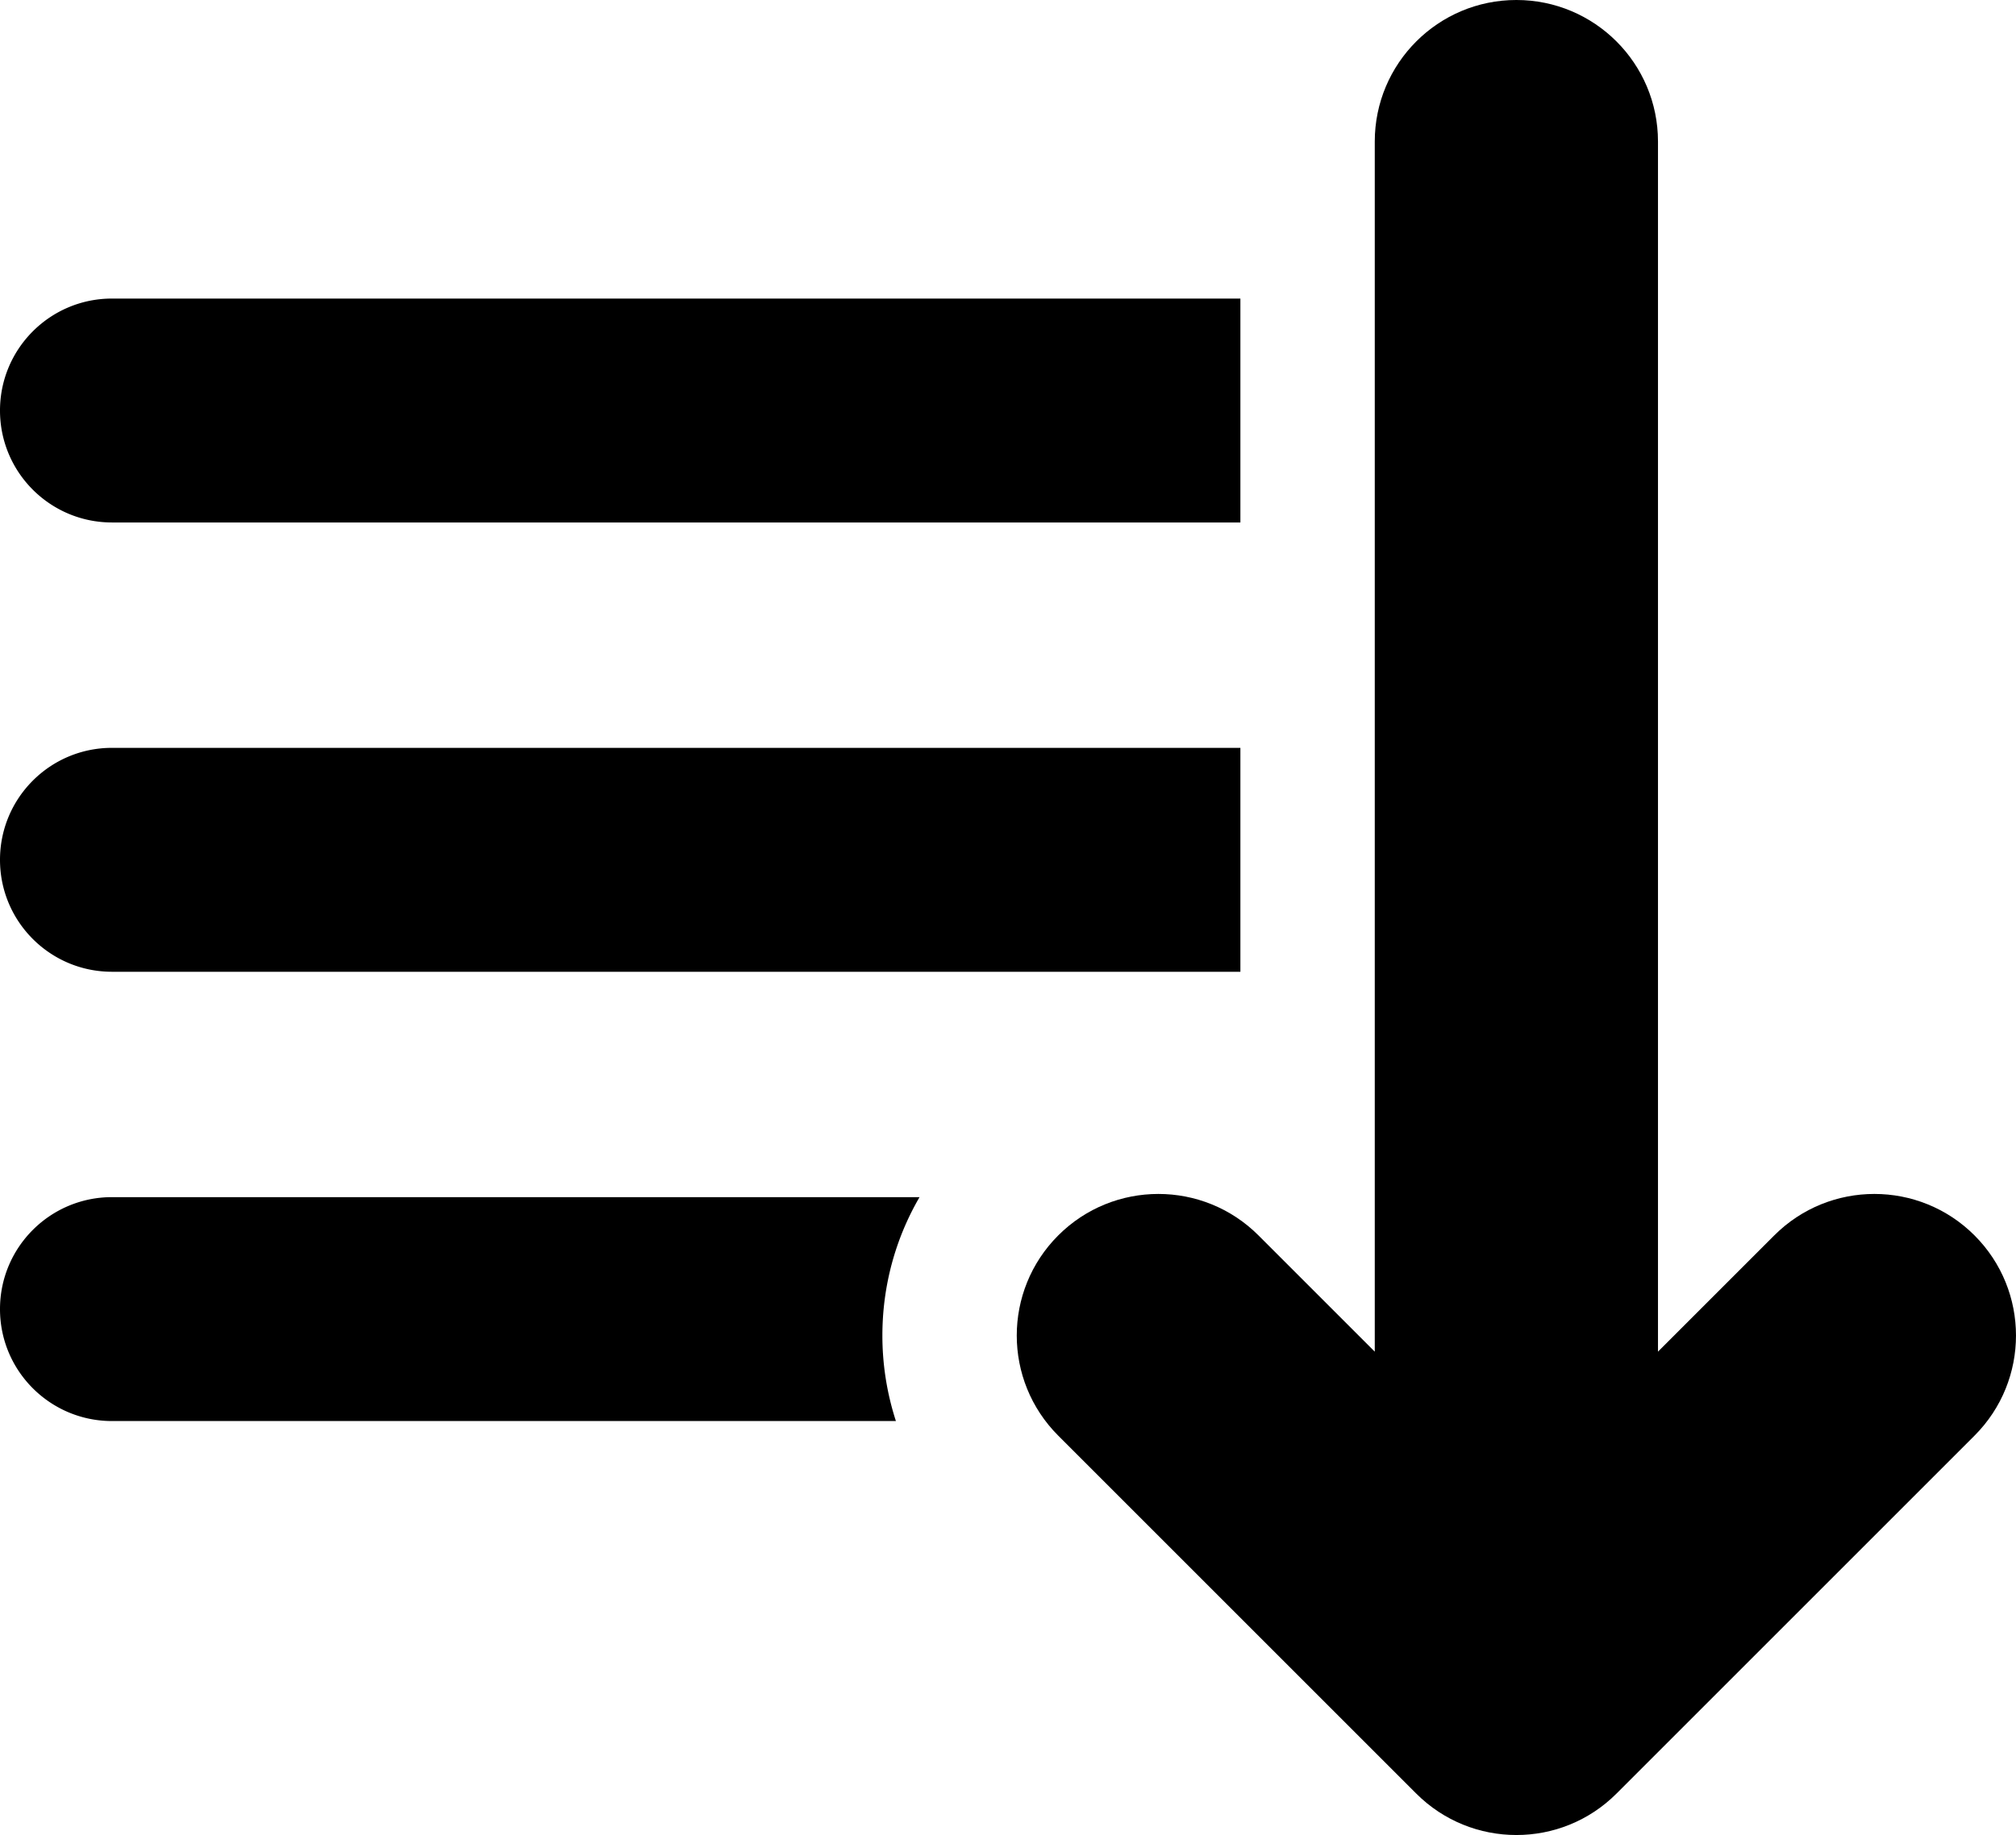 <svg xmlns="http://www.w3.org/2000/svg" xml:space="preserve" viewBox="0 20.61 460.09 418.87"><path d="M25.555 139.872h257.526V88.761H25.555C11.442 88.761 0 100.203 0 114.316s11.442 25.556 25.555 25.556zM25.555 242.429h257.526v-51.111H25.555C11.442 191.318 0 202.76 0 216.874s11.442 25.555 25.555 25.555zM25.555 293.874v.001C11.442 293.875 0 305.316 0 319.43s11.442 25.555 25.555 25.555h178.91a63.12 63.12 0 0 1-3.088-19.523c0-11.277 2.957-22.094 8.48-31.588H25.555z"/><path d="M450.623 302.611c-12.62-12.621-33.083-12.621-45.704 0l-26.535 26.535V52.926c0-17.849-14.469-32.317-32.318-32.317s-32.318 14.469-32.318 32.317v276.22l-26.535-26.535c-12.621-12.62-33.083-12.621-45.704 0-12.621 12.621-12.621 33.083 0 45.704l81.7 81.699c12.596 12.6 33.084 12.643 45.714 0l81.7-81.699c12.62-12.621 12.621-33.083 0-45.704z"/></svg>